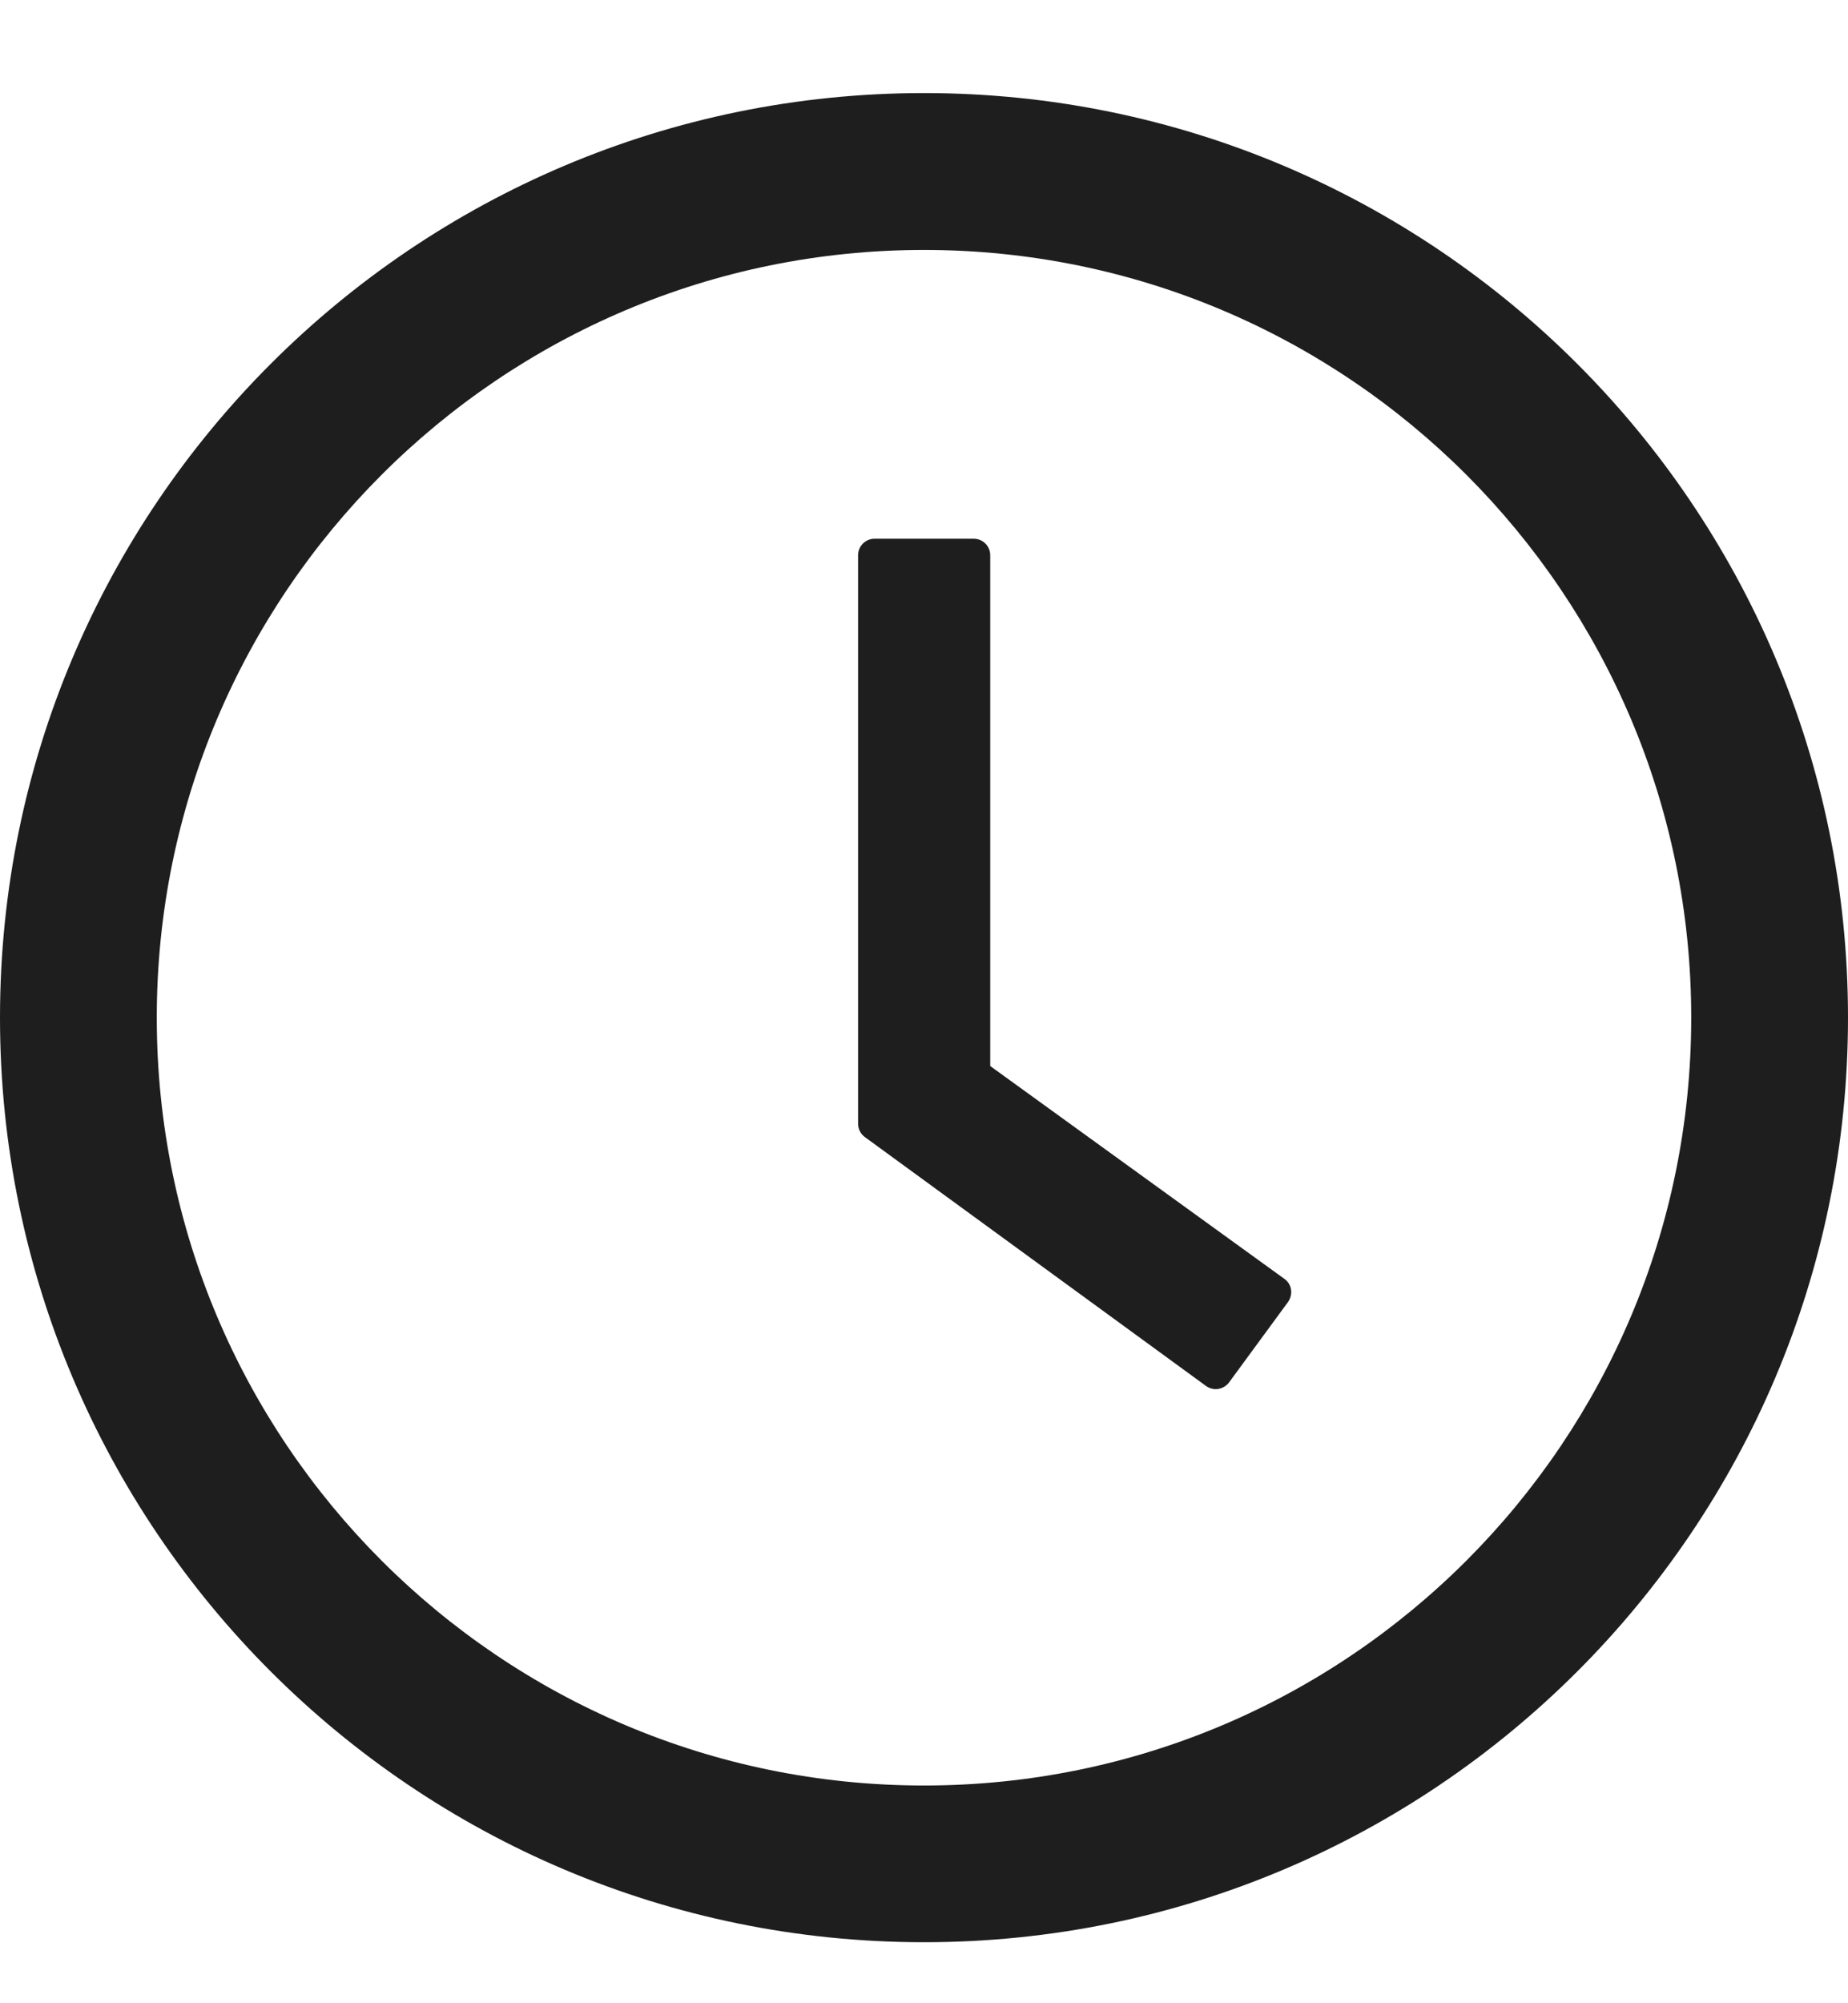 <svg width="12" height="13" viewBox="0 0 12 13" fill="none" xmlns="http://www.w3.org/2000/svg">
<g clip-path="url(#clip0_7499_928)">
<path d="M6 0.604C2.687 0.604 0 3.291 0 6.604C0 9.918 2.687 12.604 6 12.604C9.313 12.604 12 9.918 12 6.604C12 3.291 9.313 0.604 6 0.604ZM6 11.587C3.249 11.587 1.018 9.355 1.018 6.604C1.018 3.854 3.249 1.622 6 1.622C8.751 1.622 10.982 3.854 10.982 6.604C10.982 9.355 8.751 11.587 6 11.587Z" fill="black" fill-opacity="0.88"/>
<path d="M8.34 8.299L6.43 6.918V3.603C6.43 3.544 6.382 3.496 6.323 3.496H5.679C5.62 3.496 5.572 3.544 5.572 3.603V7.292C5.572 7.326 5.588 7.359 5.616 7.379L7.831 8.994C7.879 9.029 7.946 9.018 7.981 8.971L8.364 8.449C8.399 8.399 8.388 8.332 8.34 8.299Z" fill="black" fill-opacity="0.88"/>
</g>
<defs>
<clipPath id="clip0_7499_928">
<rect width="12" height="12" fill="white" transform="translate(0 0.604)"/>
</clipPath>
</defs>
</svg>

